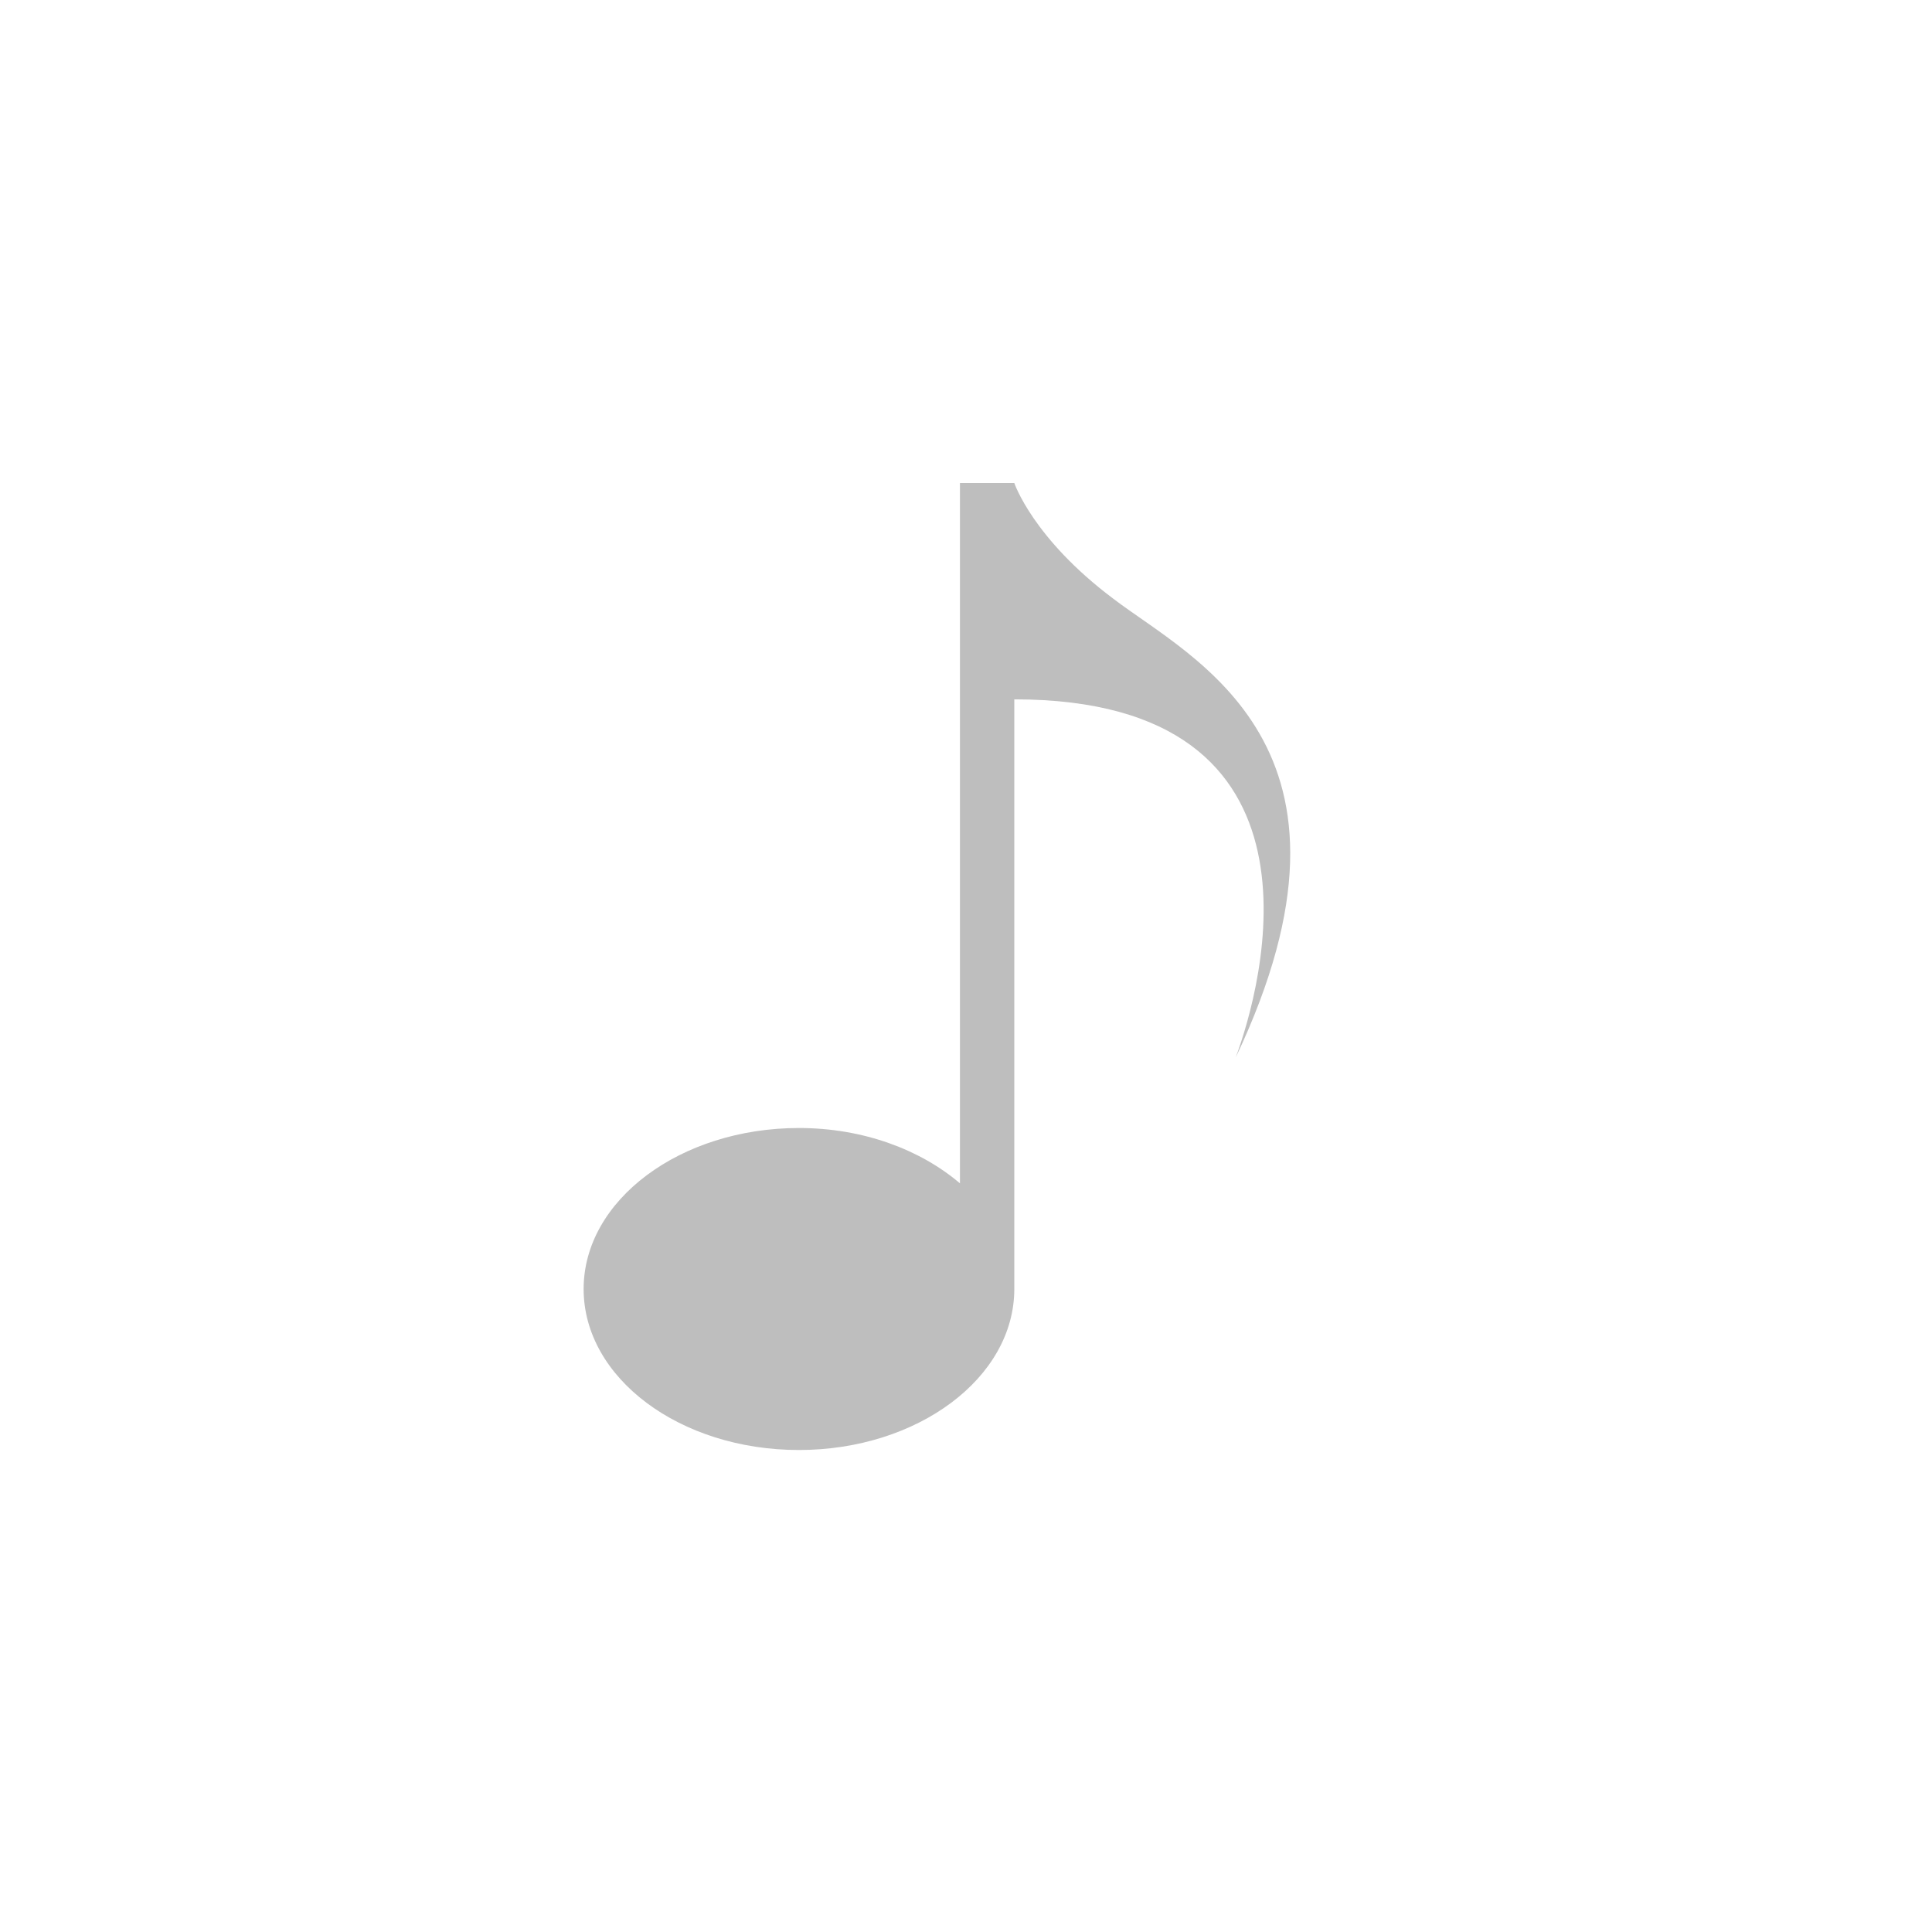 <?xml version="1.0" encoding="UTF-8"?>
<svg width="96" height="96" version="1.1" xmlns="http://www.w3.org/2000/svg">
 <path d="m47.7 24v34.8c-1.96-1.67-4.8-2.75-8-2.75-5.89 0-10.7 3.58-10.7 8s4.78 8 10.7 8c5.89 0 10.7-3.58 10.7-8v-29.3c16.3 0 12.3 14.3 11 17.8 7.35-15.5-2.15-19.8-6.08-22.8-4-3-4.92-5.75-4.92-5.75z" fill="#bebebe"/>
</svg>
